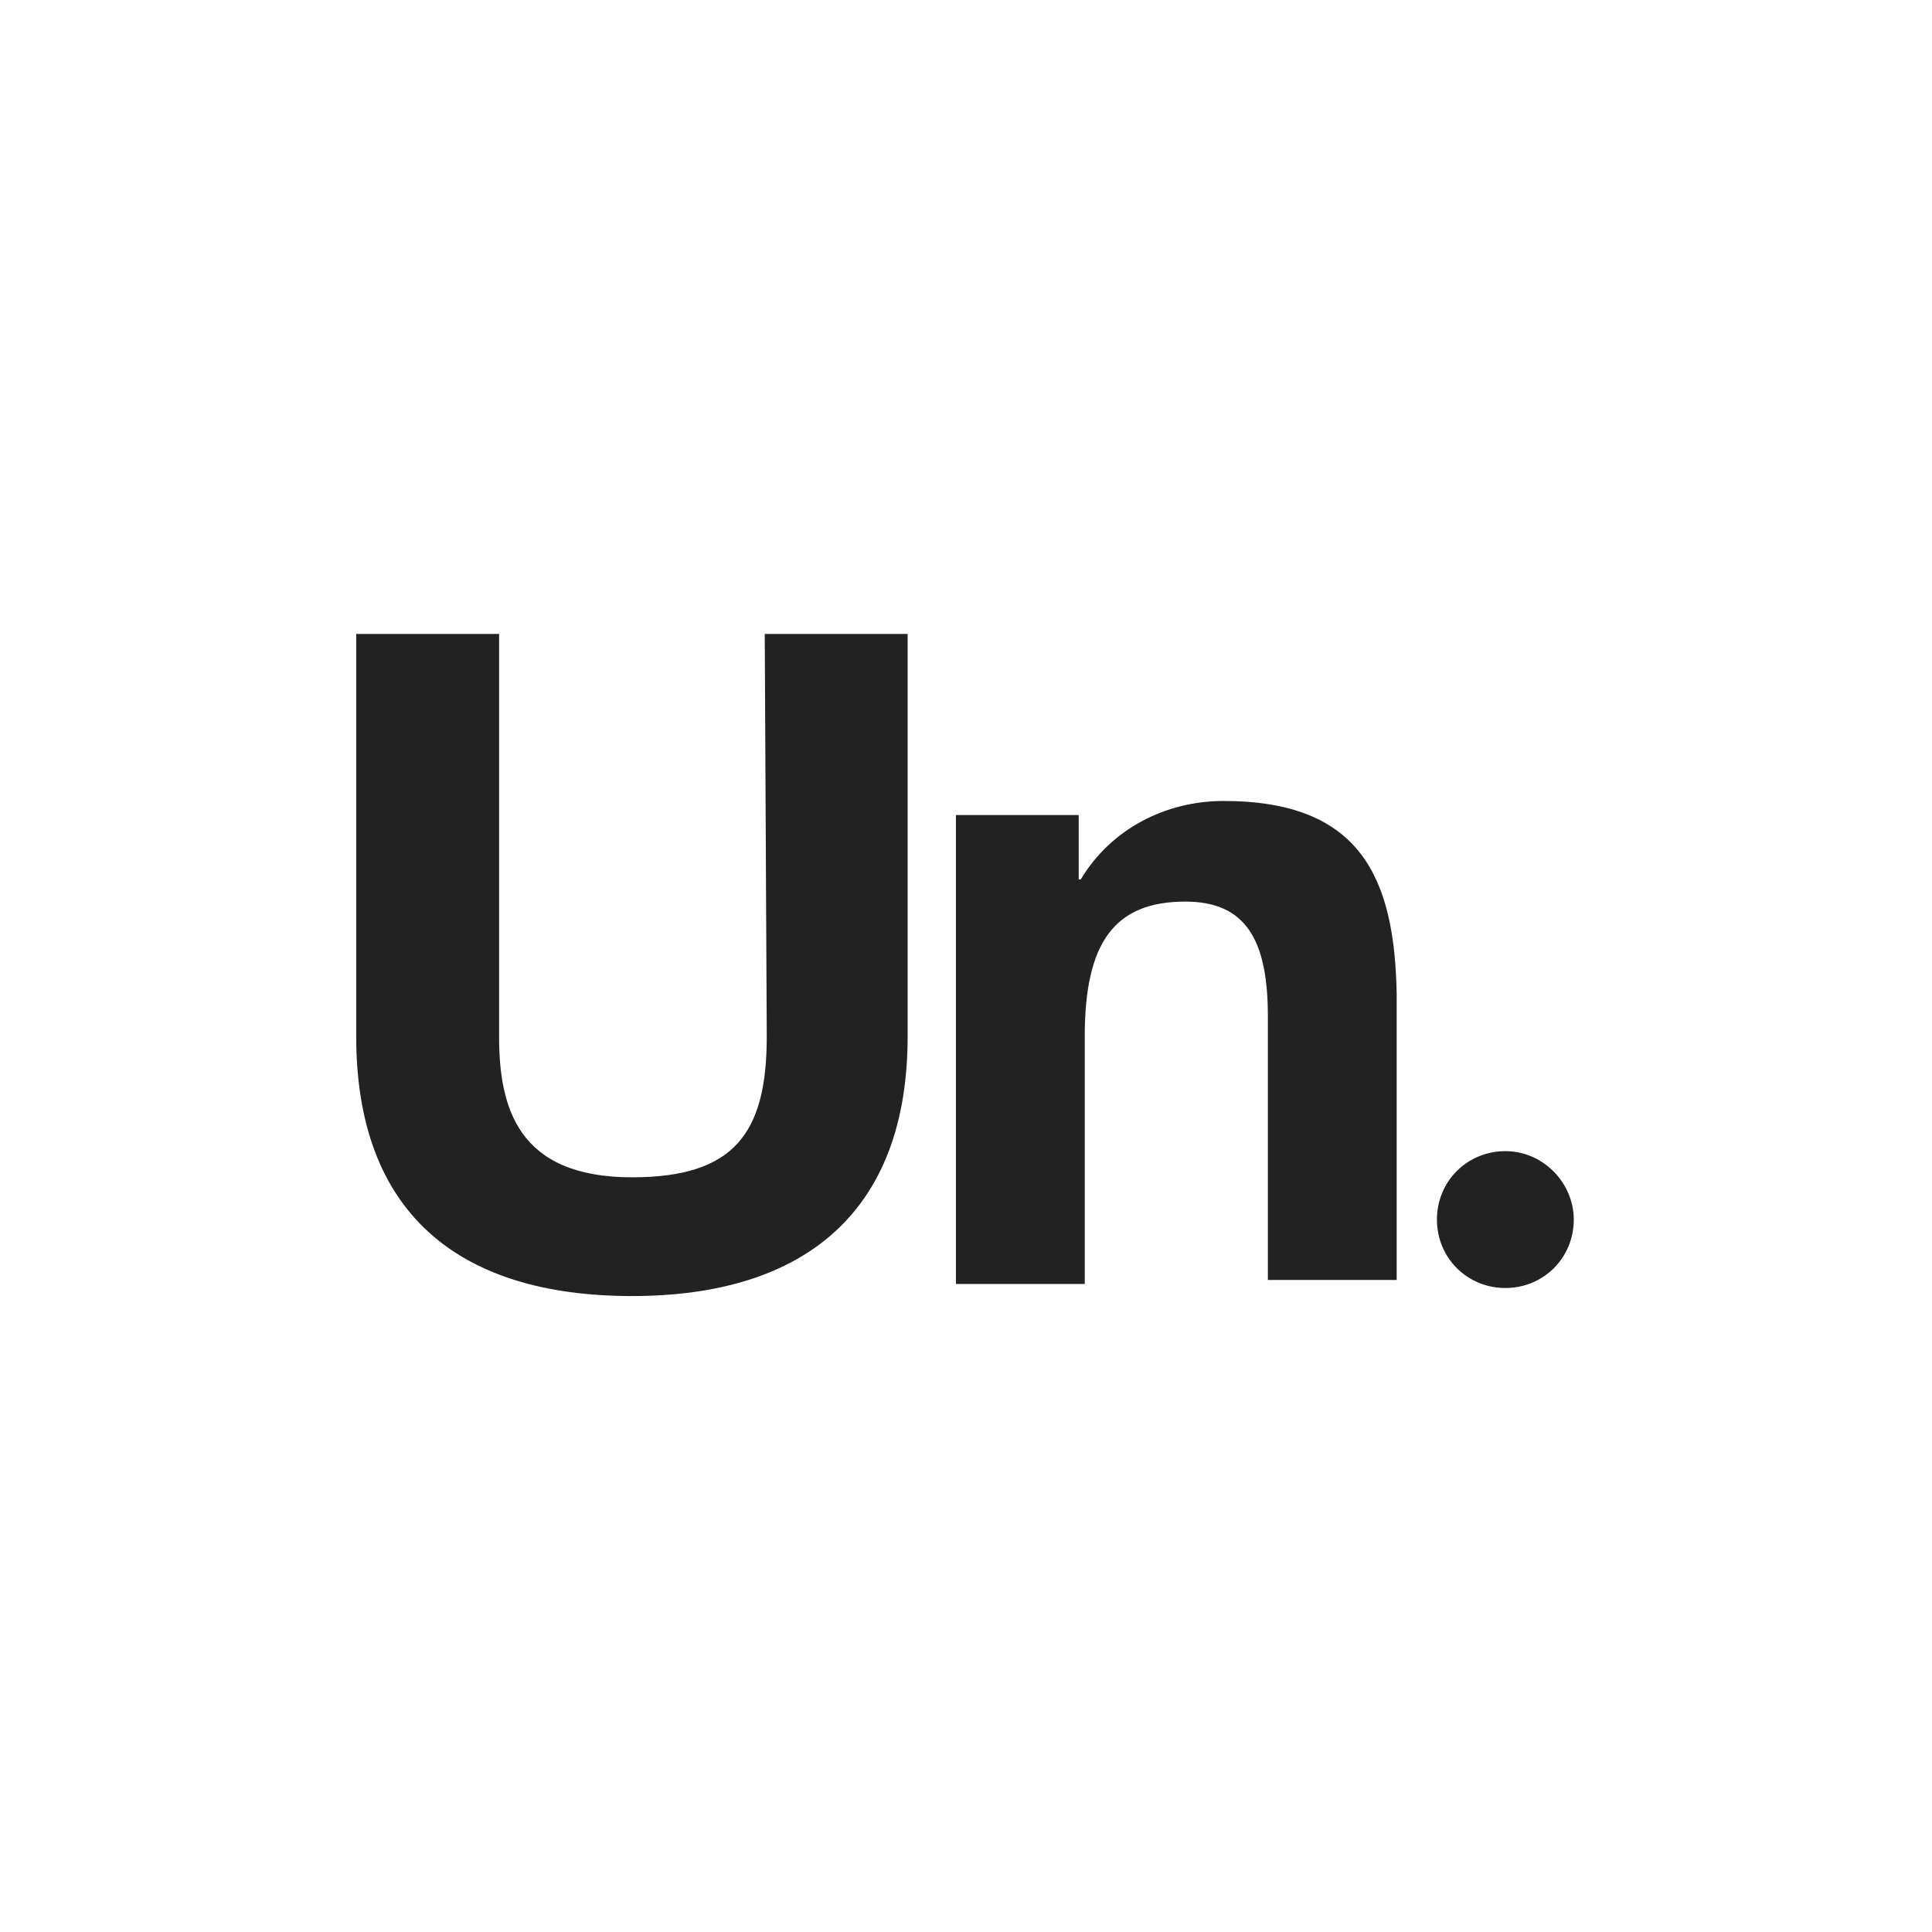 <?xml version="1.0" encoding="utf-8"?>
<!-- Generator: Adobe Illustrator 22.1.0, SVG Export Plug-In . SVG Version: 6.00 Build 0)  -->
<svg version="1.1" id="Layer_1" xmlns="http://www.w3.org/2000/svg" xmlns:xlink="http://www.w3.org/1999/xlink" x="0px" y="0px"
	 viewBox="0 0 96 96" style="enable-background:new 0 0 96 96;" xml:space="preserve">
<style type="text/css">
	.st0{fill:#222222;}
</style>
<g>
	<path class="st0" d="M38.1,51.5c0,4.8-1.6,7-6.7,7c-5.7,0-6.6-3.5-6.6-7v-20h-7.1v20c0,8.7,5,12.9,13.7,12.9
		c8.6,0,13.7-4.2,13.7-12.9v-20H38L38.1,51.5L38.1,51.5z"/>
	<path class="st0" d="M60.8,39.8c-2.9,0-5.6,1.4-7.1,3.9h-0.1v-3.2h-6.1v23.3h6.4V51.5c0-4.7,1.5-6.7,5-6.7c3,0,4.1,1.9,4.1,5.7
		v13.1h6.4V49.4C69.3,43.6,67.6,39.8,60.8,39.8z"/>
	<path class="st0" d="M74.8,57.2c-1.9,0-3.4,1.5-3.4,3.4s1.5,3.4,3.4,3.4s3.4-1.5,3.4-3.4C78.2,58.8,76.7,57.2,74.8,57.2z"/>
</g>
</svg>
